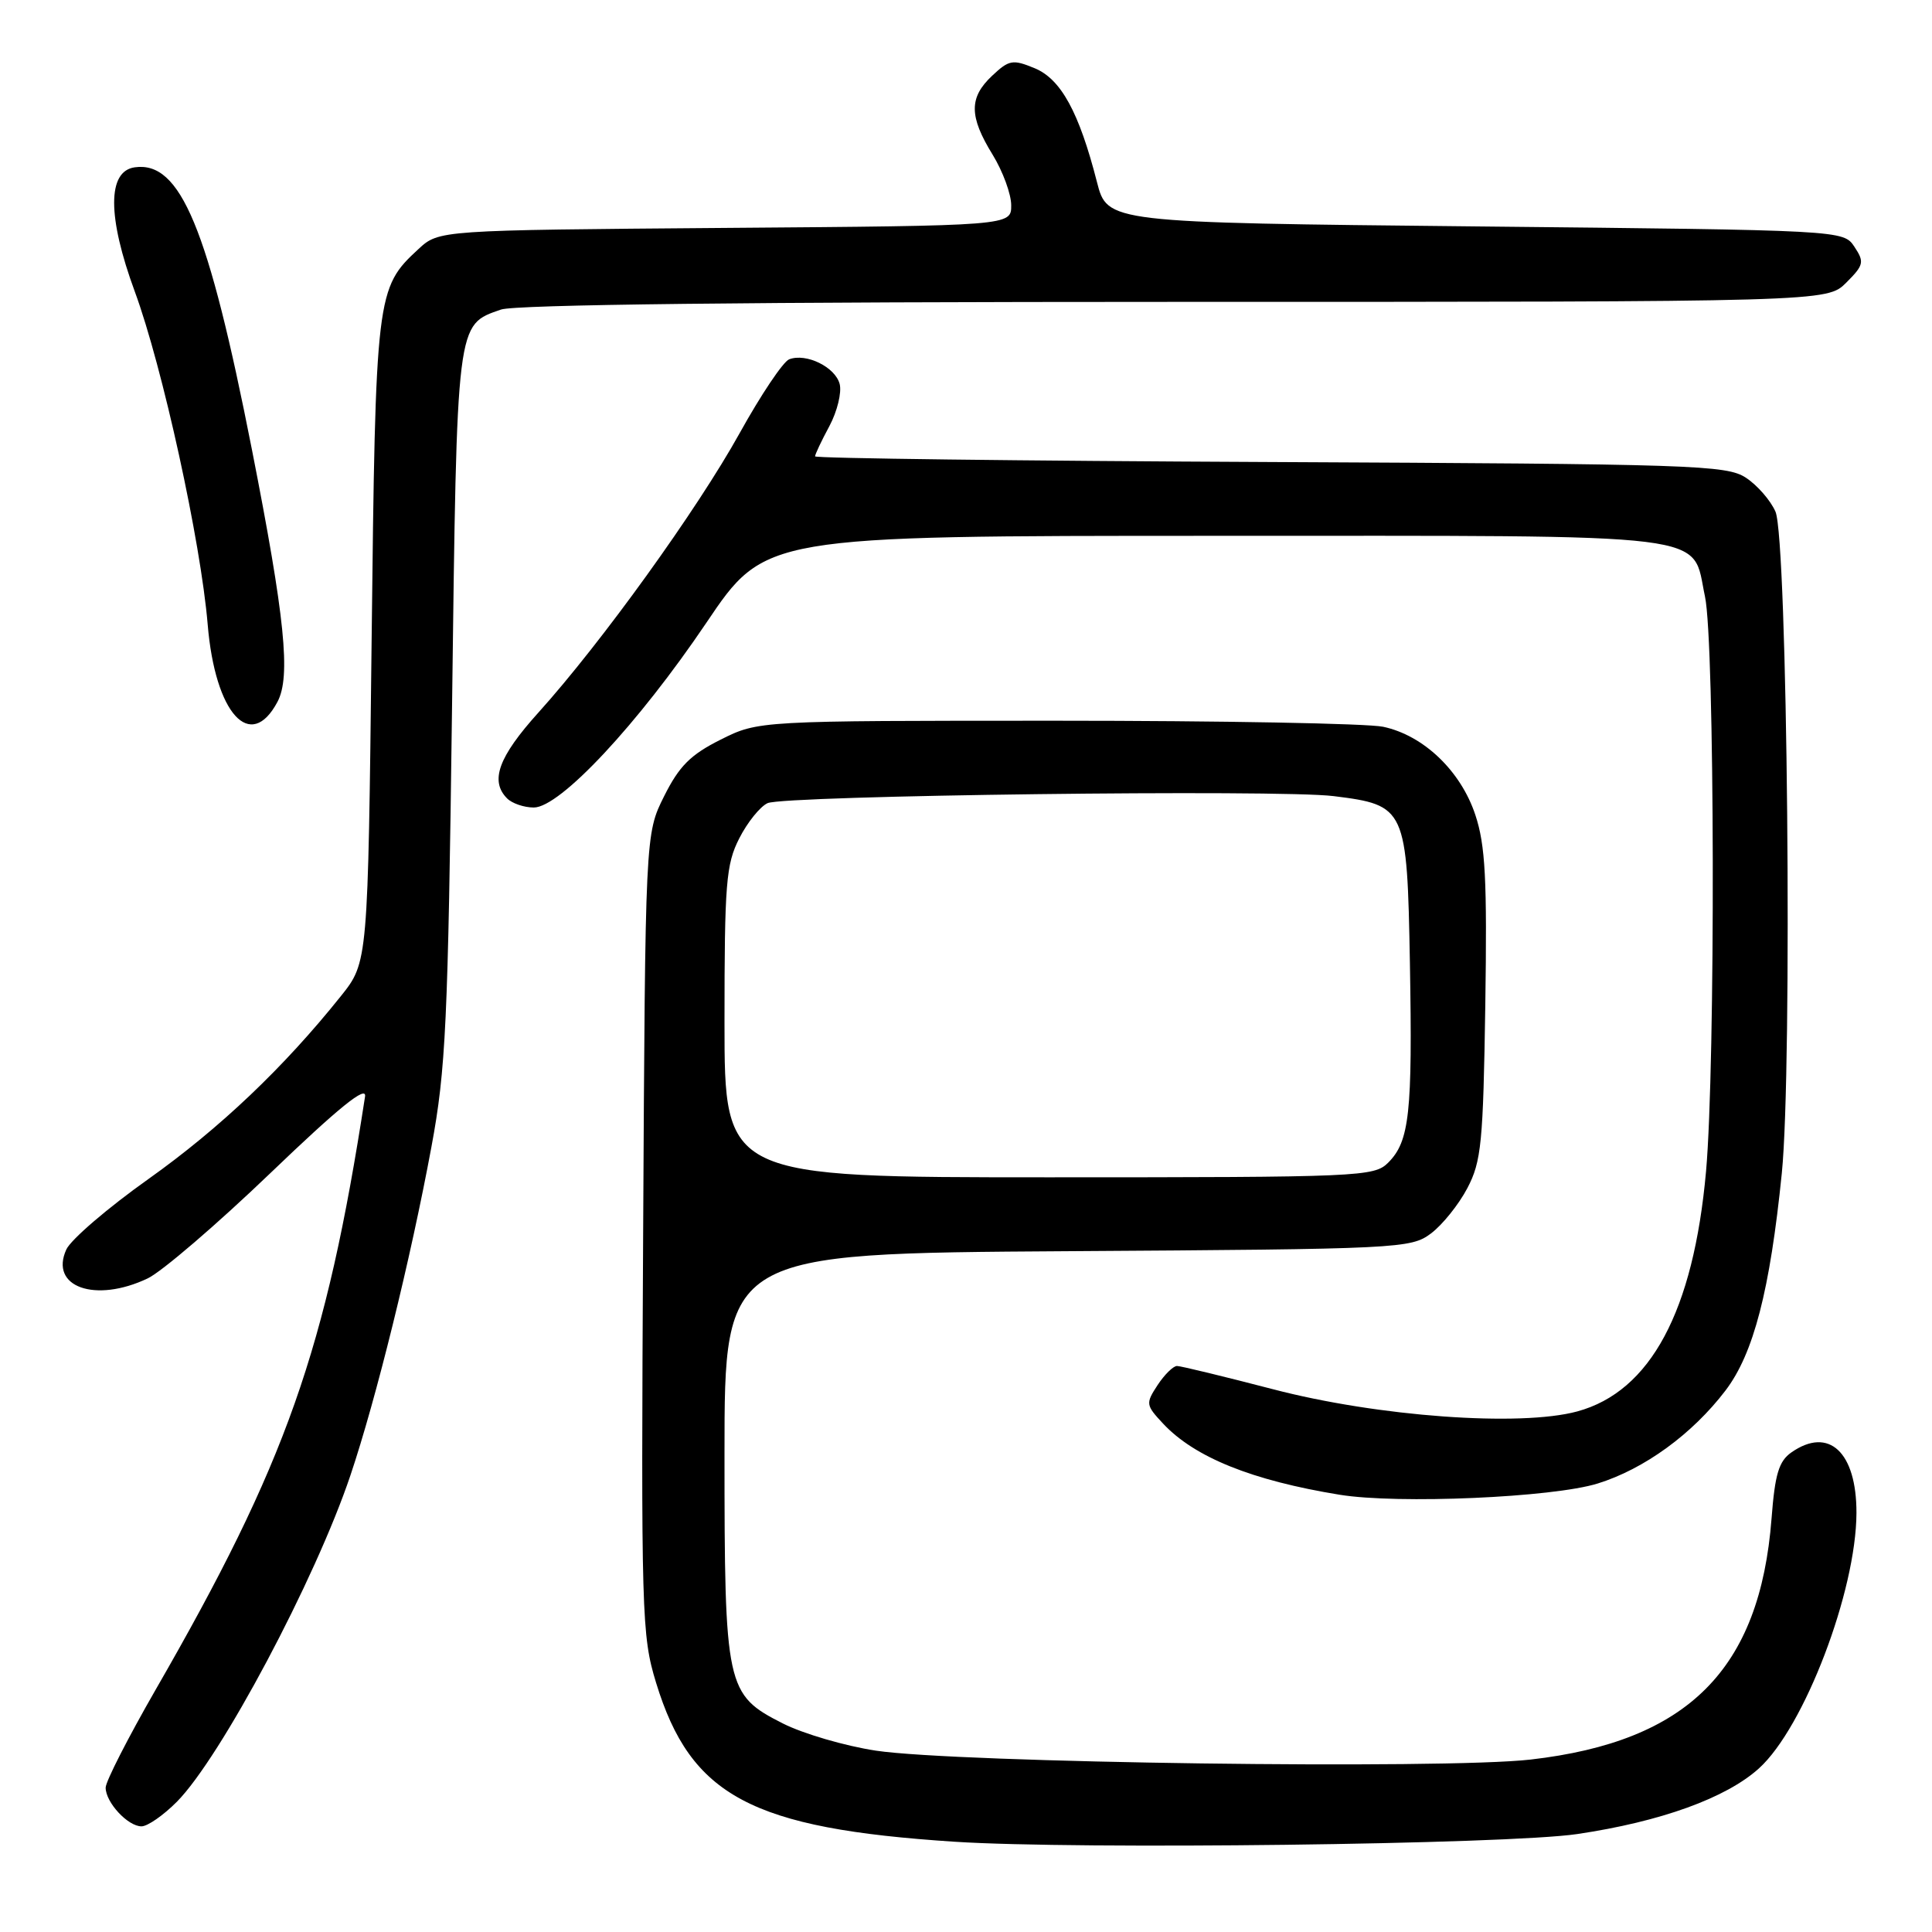 <?xml version="1.0" encoding="UTF-8" standalone="no"?>
<!DOCTYPE svg PUBLIC "-//W3C//DTD SVG 1.1//EN" "http://www.w3.org/Graphics/SVG/1.1/DTD/svg11.dtd" >
<svg xmlns="http://www.w3.org/2000/svg" xmlns:xlink="http://www.w3.org/1999/xlink" version="1.1" viewBox="0 0 256 256">
 <g >
 <path fill="currentColor"
d=" M 209.00 243.02 C 220.06 241.38 228.72 238.25 233.07 234.32 C 239.07 228.89 245.96 210.84 245.99 200.47 C 246.01 192.41 242.33 188.98 237.37 192.45 C 235.70 193.62 235.19 195.34 234.74 201.20 C 233.20 221.21 223.66 230.76 202.82 233.15 C 191.32 234.47 126.74 233.59 116.06 231.97 C 111.97 231.35 106.43 229.73 103.74 228.37 C 96.20 224.55 96.00 223.62 96.00 192.57 C 96.00 166.08 96.00 166.08 141.43 165.79 C 185.48 165.51 186.94 165.44 189.61 163.44 C 191.12 162.31 193.29 159.61 194.43 157.44 C 196.29 153.90 196.53 151.43 196.81 133.18 C 197.06 116.51 196.82 111.99 195.49 107.98 C 193.56 102.15 188.62 97.43 183.27 96.30 C 181.20 95.86 161.72 95.50 140.00 95.50 C 100.50 95.50 100.50 95.50 95.50 98.00 C 91.50 100.00 90.00 101.50 88.00 105.50 C 85.50 110.50 85.50 110.50 85.22 163.46 C 84.94 214.00 85.02 216.72 86.93 222.96 C 91.53 238.00 99.55 242.28 126.50 244.04 C 142.75 245.10 199.70 244.40 209.00 243.02 Z  M 23.43 238.75 C 29.25 232.88 41.78 209.32 46.43 195.50 C 49.84 185.37 54.41 166.84 57.16 152.00 C 59.08 141.69 59.36 135.62 59.90 93.50 C 60.55 42.23 60.45 43.09 66.38 41.02 C 68.27 40.36 99.67 40.00 155.69 40.00 C 242.09 40.00 242.09 40.00 244.64 37.45 C 246.97 35.12 247.06 34.72 245.72 32.70 C 244.26 30.50 244.26 30.50 195.49 30.00 C 146.73 29.50 146.73 29.50 145.35 24.11 C 142.98 14.86 140.58 10.48 137.10 9.04 C 134.19 7.84 133.71 7.92 131.46 10.04 C 128.38 12.93 128.40 15.42 131.53 20.50 C 132.88 22.70 133.99 25.72 133.99 27.20 C 134.00 29.91 134.00 29.91 96.08 30.20 C 58.16 30.50 58.16 30.50 55.45 33.00 C 49.85 38.17 49.76 38.90 49.24 85.00 C 48.76 127.50 48.76 127.50 45.16 132.00 C 37.61 141.44 29.15 149.48 19.69 156.21 C 14.29 160.04 9.39 164.25 8.79 165.56 C 6.52 170.53 12.61 172.70 19.56 169.40 C 21.41 168.53 28.73 162.25 35.82 155.45 C 44.94 146.70 48.61 143.74 48.37 145.30 C 43.18 178.99 37.94 193.84 20.59 223.95 C 16.97 230.25 14.00 236.06 14.00 236.87 C 14.00 238.83 16.94 242.00 18.75 242.00 C 19.55 242.00 21.65 240.54 23.43 238.75 Z  M 211.71 196.57 C 217.88 194.65 224.23 190.03 228.63 184.26 C 232.36 179.37 234.53 170.99 236.10 155.45 C 237.52 141.34 236.85 71.47 235.26 67.80 C 234.62 66.32 232.85 64.29 231.34 63.30 C 228.78 61.62 224.43 61.48 168.29 61.22 C 135.13 61.07 108.00 60.73 108.00 60.47 C 108.00 60.21 108.85 58.40 109.90 56.46 C 110.94 54.51 111.55 52.00 111.26 50.88 C 110.67 48.63 106.82 46.75 104.57 47.61 C 103.77 47.92 100.82 52.32 98.01 57.39 C 92.40 67.51 79.69 85.16 71.34 94.42 C 66.05 100.29 64.88 103.48 67.20 105.80 C 67.86 106.46 69.45 107.00 70.73 107.00 C 74.21 107.00 84.53 95.95 93.59 82.53 C 101.36 71.00 101.36 71.00 160.96 71.00 C 228.42 71.00 224.08 70.46 225.92 79.05 C 227.22 85.11 227.32 141.08 226.06 155.20 C 224.40 173.74 218.70 184.38 209.00 187.02 C 201.43 189.08 182.57 187.71 168.68 184.08 C 162.18 182.39 156.46 181.00 155.96 181.00 C 155.46 181.00 154.30 182.14 153.38 183.54 C 151.79 185.97 151.82 186.18 154.11 188.63 C 158.28 193.10 165.90 196.17 177.50 198.06 C 185.23 199.32 205.74 198.43 211.71 196.57 Z  M 36.77 92.99 C 38.55 89.64 37.76 81.84 33.38 59.57 C 27.59 30.15 23.92 21.31 17.85 22.17 C 14.21 22.68 14.22 28.74 17.86 38.63 C 21.53 48.59 26.60 71.75 27.52 82.75 C 28.50 94.56 33.19 99.74 36.77 92.99 Z  M 96.00 135.46 C 96.00 117.04 96.20 114.52 97.96 111.08 C 99.03 108.97 100.72 106.87 101.71 106.42 C 103.92 105.40 169.50 104.58 176.72 105.49 C 186.28 106.68 186.45 107.06 186.82 127.64 C 187.17 147.51 186.77 151.23 183.94 154.06 C 182.08 155.92 180.26 156.00 139.00 156.00 C 96.00 156.00 96.00 156.00 96.00 135.46 Z "/>
</g>
</svg>